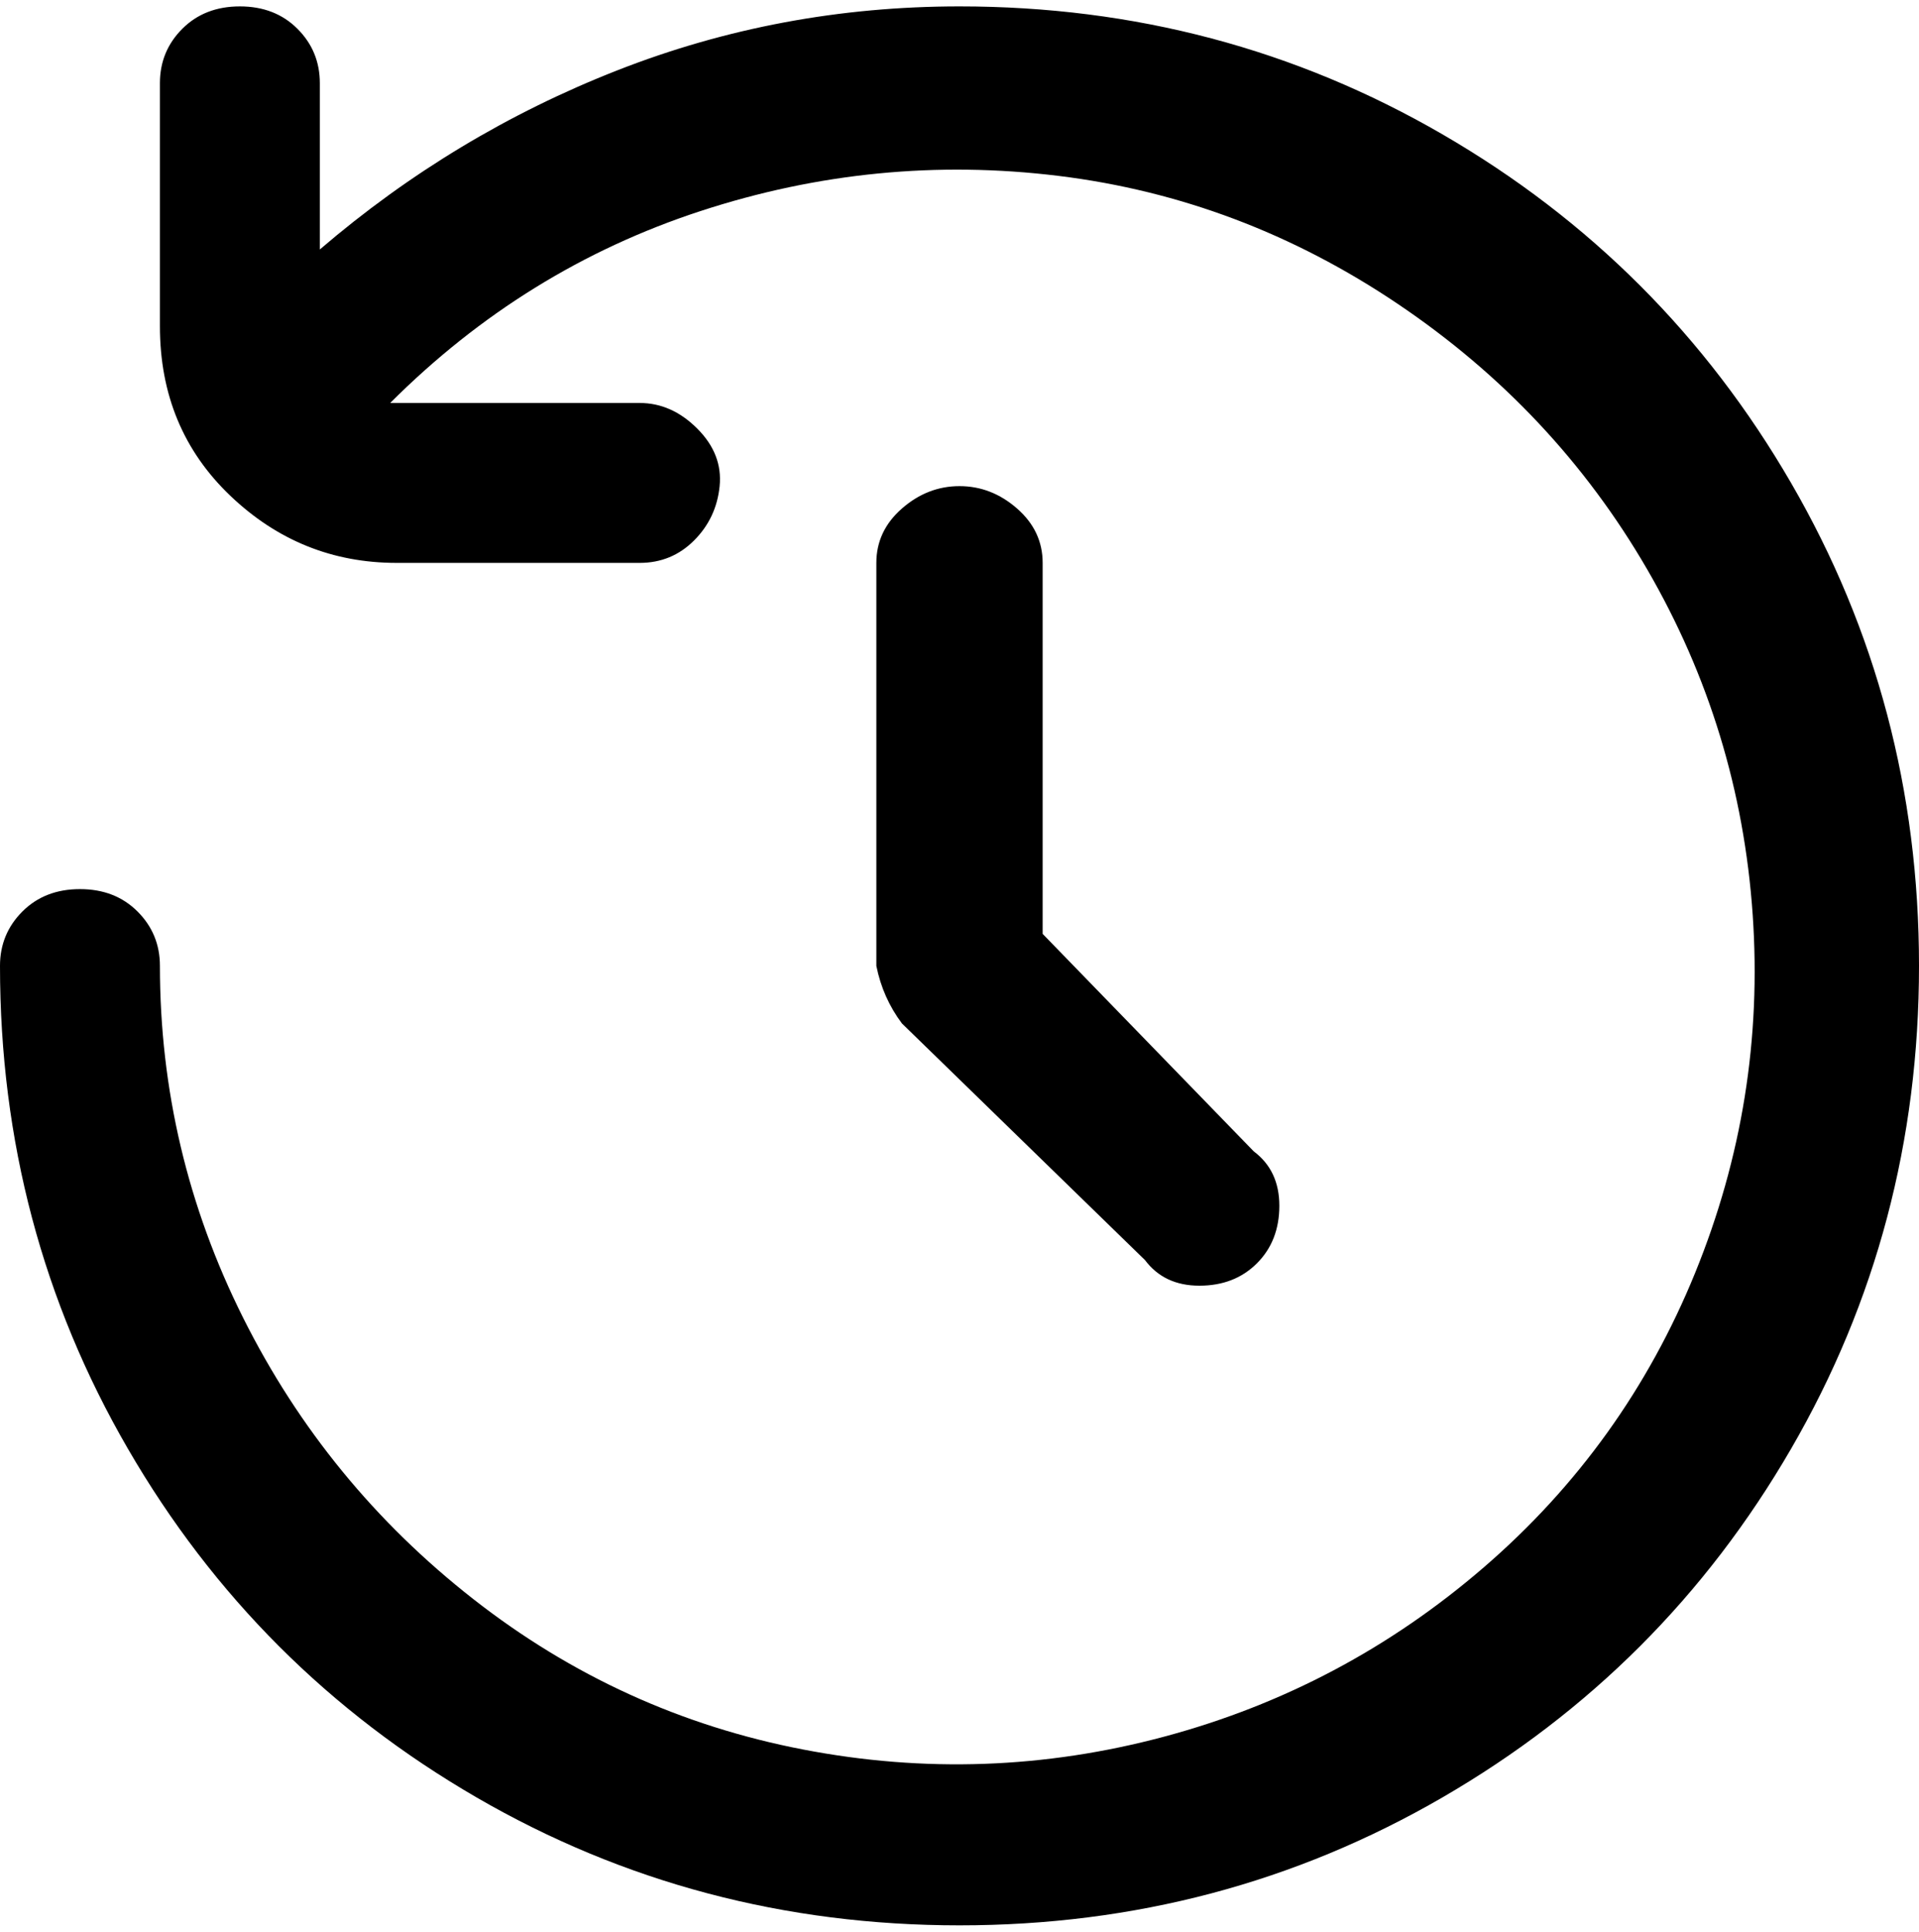 <svg viewBox="0 0 300 302.001" xmlns="http://www.w3.org/2000/svg"><path d="M150 1q-28 0-53.5 10T50 39V13q0-5-3.5-8.5t-9-3.5q-5.5 0-9 3.5T25 13v38q0 16 11 26.5T62 88h38q5 0 8.5-3.5t4-8.5q.5-5-3.5-9t-9-4H61q21-21 48.5-30t56-5.5q28.5 3.5 53 20t39 41.5q14.5 25 16.5 54t-9 56q-11 27-33 46t-50 26.5q-28 7.5-56.5 2T74 250q-23-18-36-44t-13-55q0-5-3.5-8.5t-9-3.5q-5.5 0-9 3.5T0 151q0 41 20 75.5T74.5 281q34.5 20 75.5 20t75.5-20q34.5-20 54.5-54.5t20-75.5q0-41-20-75.5T225.5 21Q191 1 150 1zm0 75q-5 0-9 3.5t-4 8.5v63q1 5 4 9l38 37q3 4 8.5 4t9-3.5q3.5-3.5 3.5-9t-4-8.5l-33-34V88q0-5-4-8.5t-9-3.5z"/></svg>